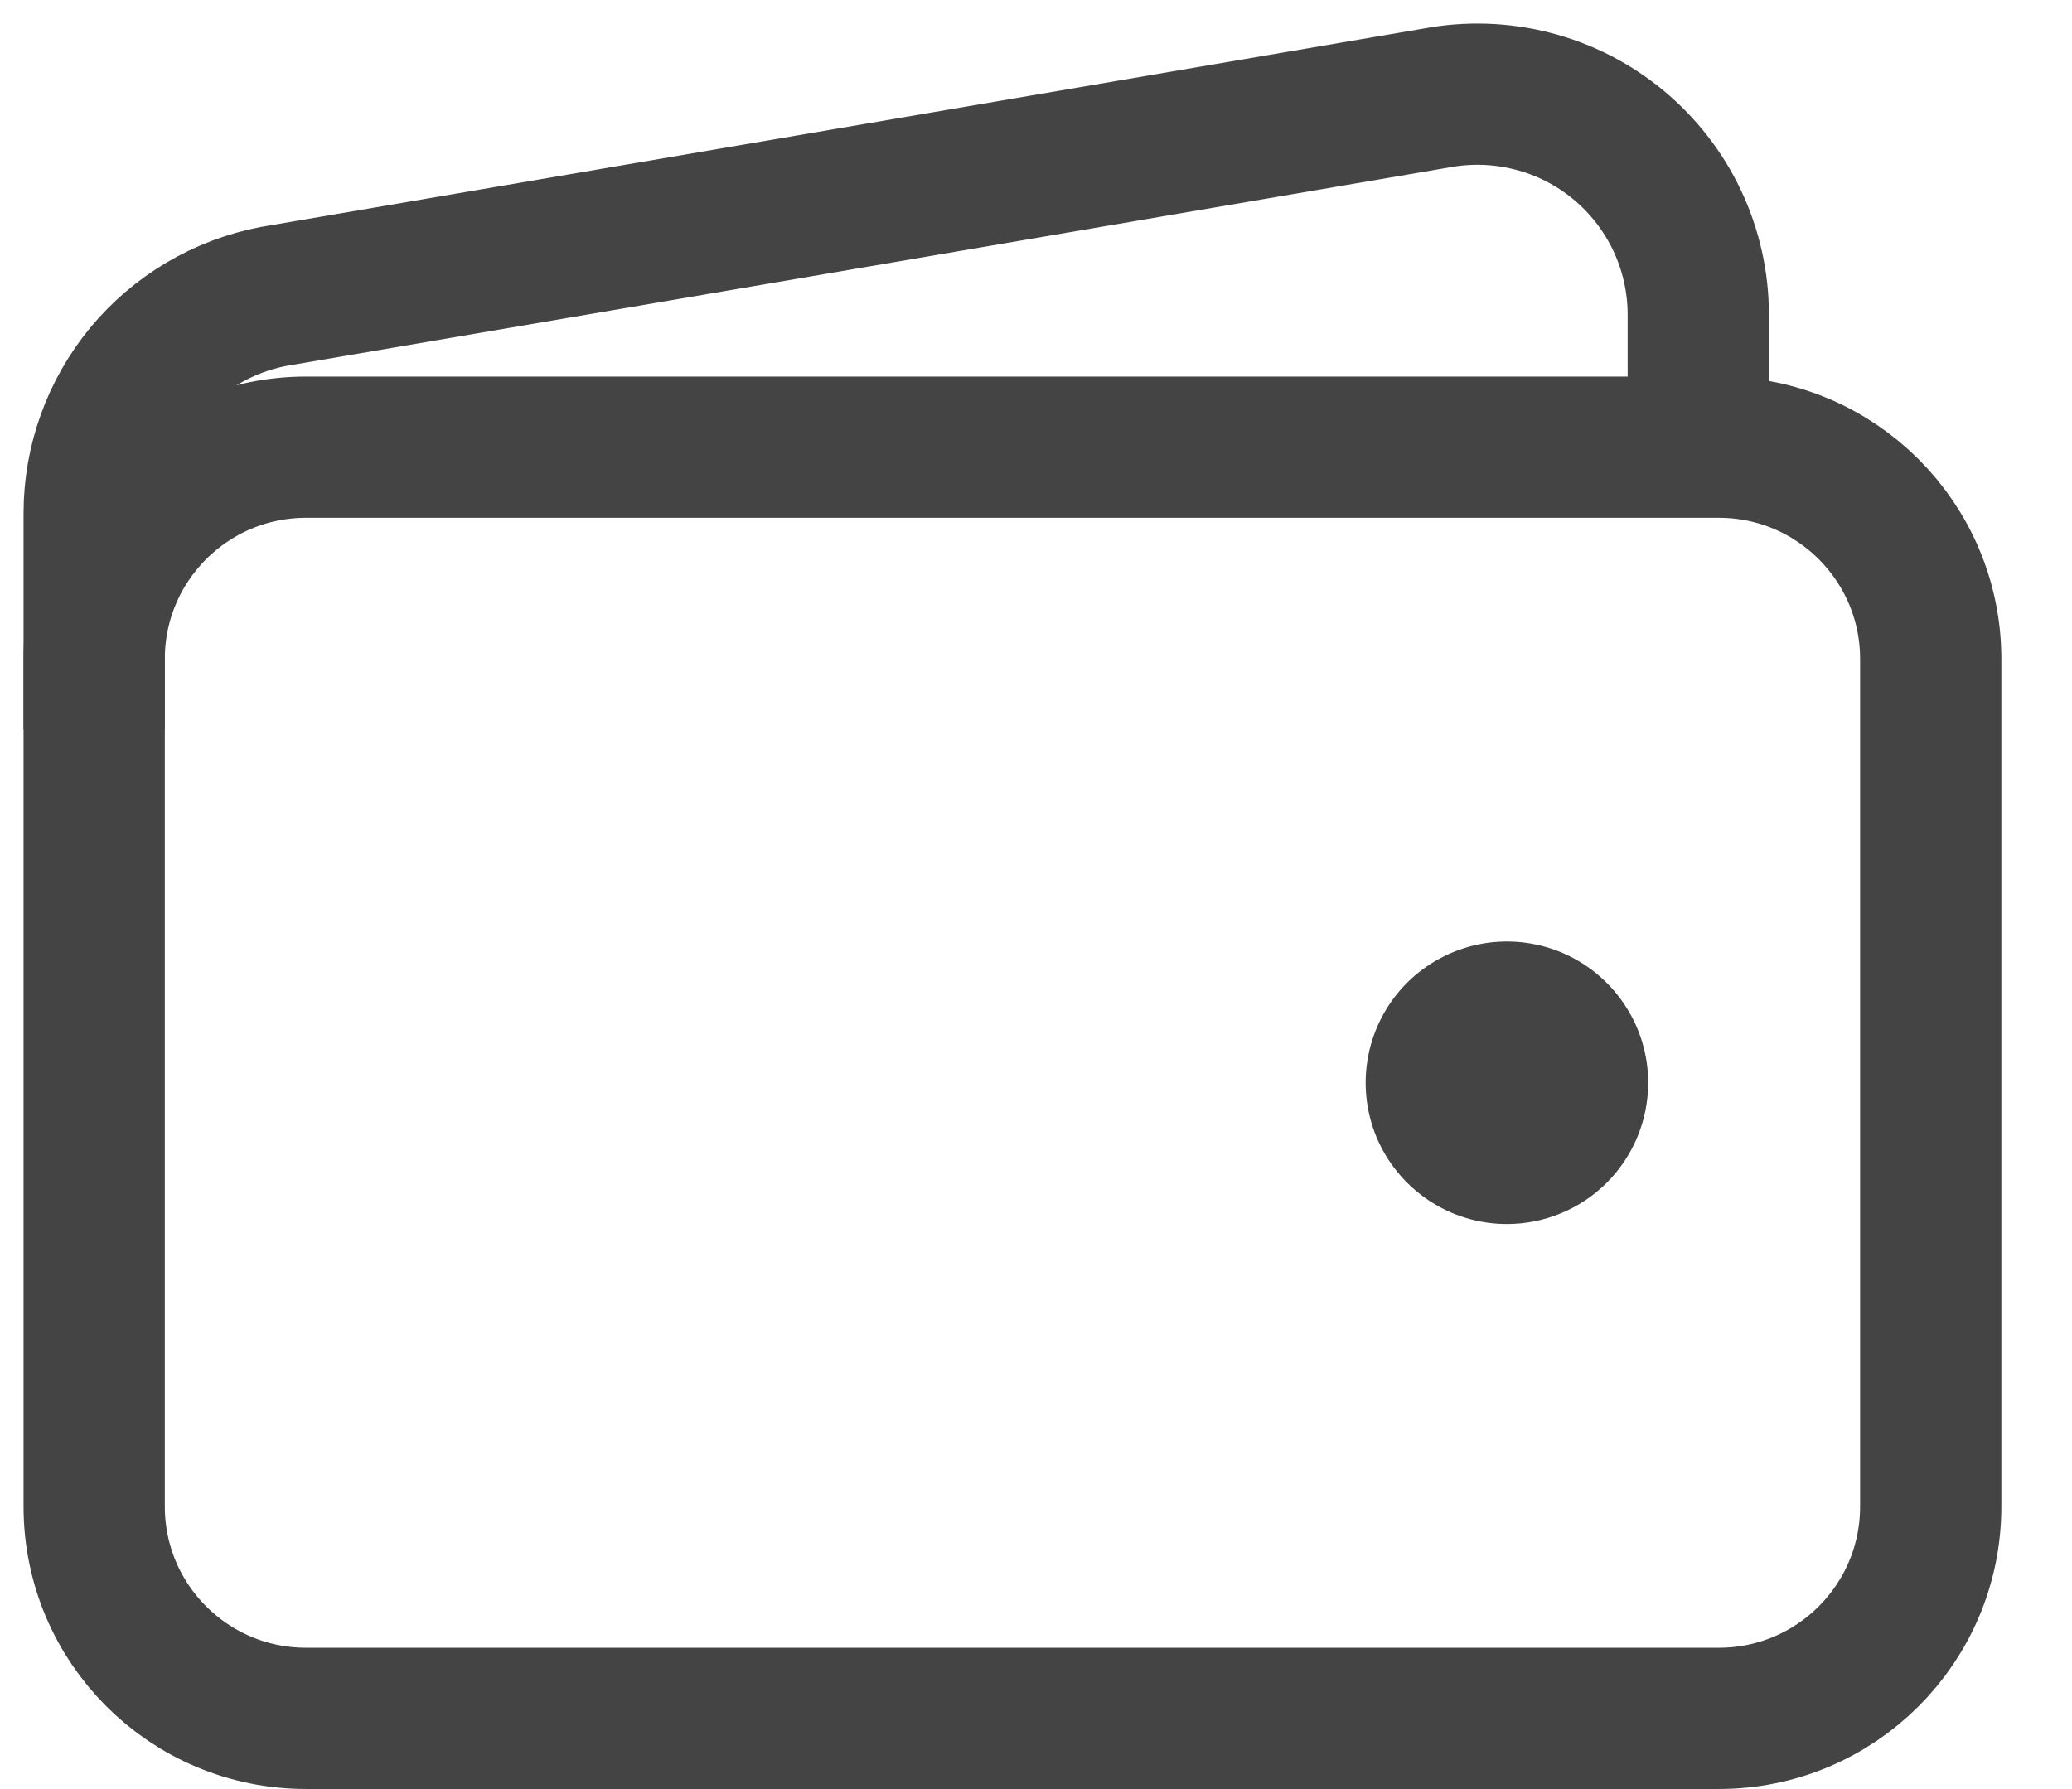 <svg width="22" height="19" viewBox="0 0 22 19" fill="none" xmlns="http://www.w3.org/2000/svg">
<path d="M18.25 4.749H3.25C2.007 4.749 1 5.756 1 6.999V15.999C1 17.242 2.007 18.249 3.25 18.249H18.25C19.493 18.249 20.5 17.242 20.5 15.999V6.999C20.5 5.756 19.493 4.749 18.25 4.749Z" stroke="#444444" stroke-width="1.5" stroke-linejoin="round"/>
<path d="M18.032 4.749V3.343C18.032 2.998 17.956 2.657 17.809 2.345C17.662 2.033 17.448 1.758 17.183 1.538C16.917 1.318 16.606 1.159 16.272 1.074C15.938 0.988 15.589 0.977 15.25 1.041L2.905 3.148C2.369 3.251 1.885 3.537 1.537 3.957C1.19 4.378 1 4.907 1 5.452V7.749" stroke="#444444" stroke-width="1.5" stroke-linejoin="round"/>
<path d="M16 12.999C15.703 12.999 15.413 12.911 15.167 12.746C14.92 12.581 14.728 12.347 14.614 12.073C14.501 11.799 14.471 11.497 14.529 11.206C14.587 10.915 14.73 10.648 14.939 10.438C15.149 10.229 15.416 10.086 15.707 10.028C15.998 9.97 16.3 10 16.574 10.113C16.848 10.227 17.082 10.419 17.247 10.666C17.412 10.912 17.5 11.202 17.5 11.499C17.5 11.897 17.342 12.278 17.061 12.56C16.779 12.841 16.398 12.999 16 12.999Z" fill="#444444"/>
</svg>
